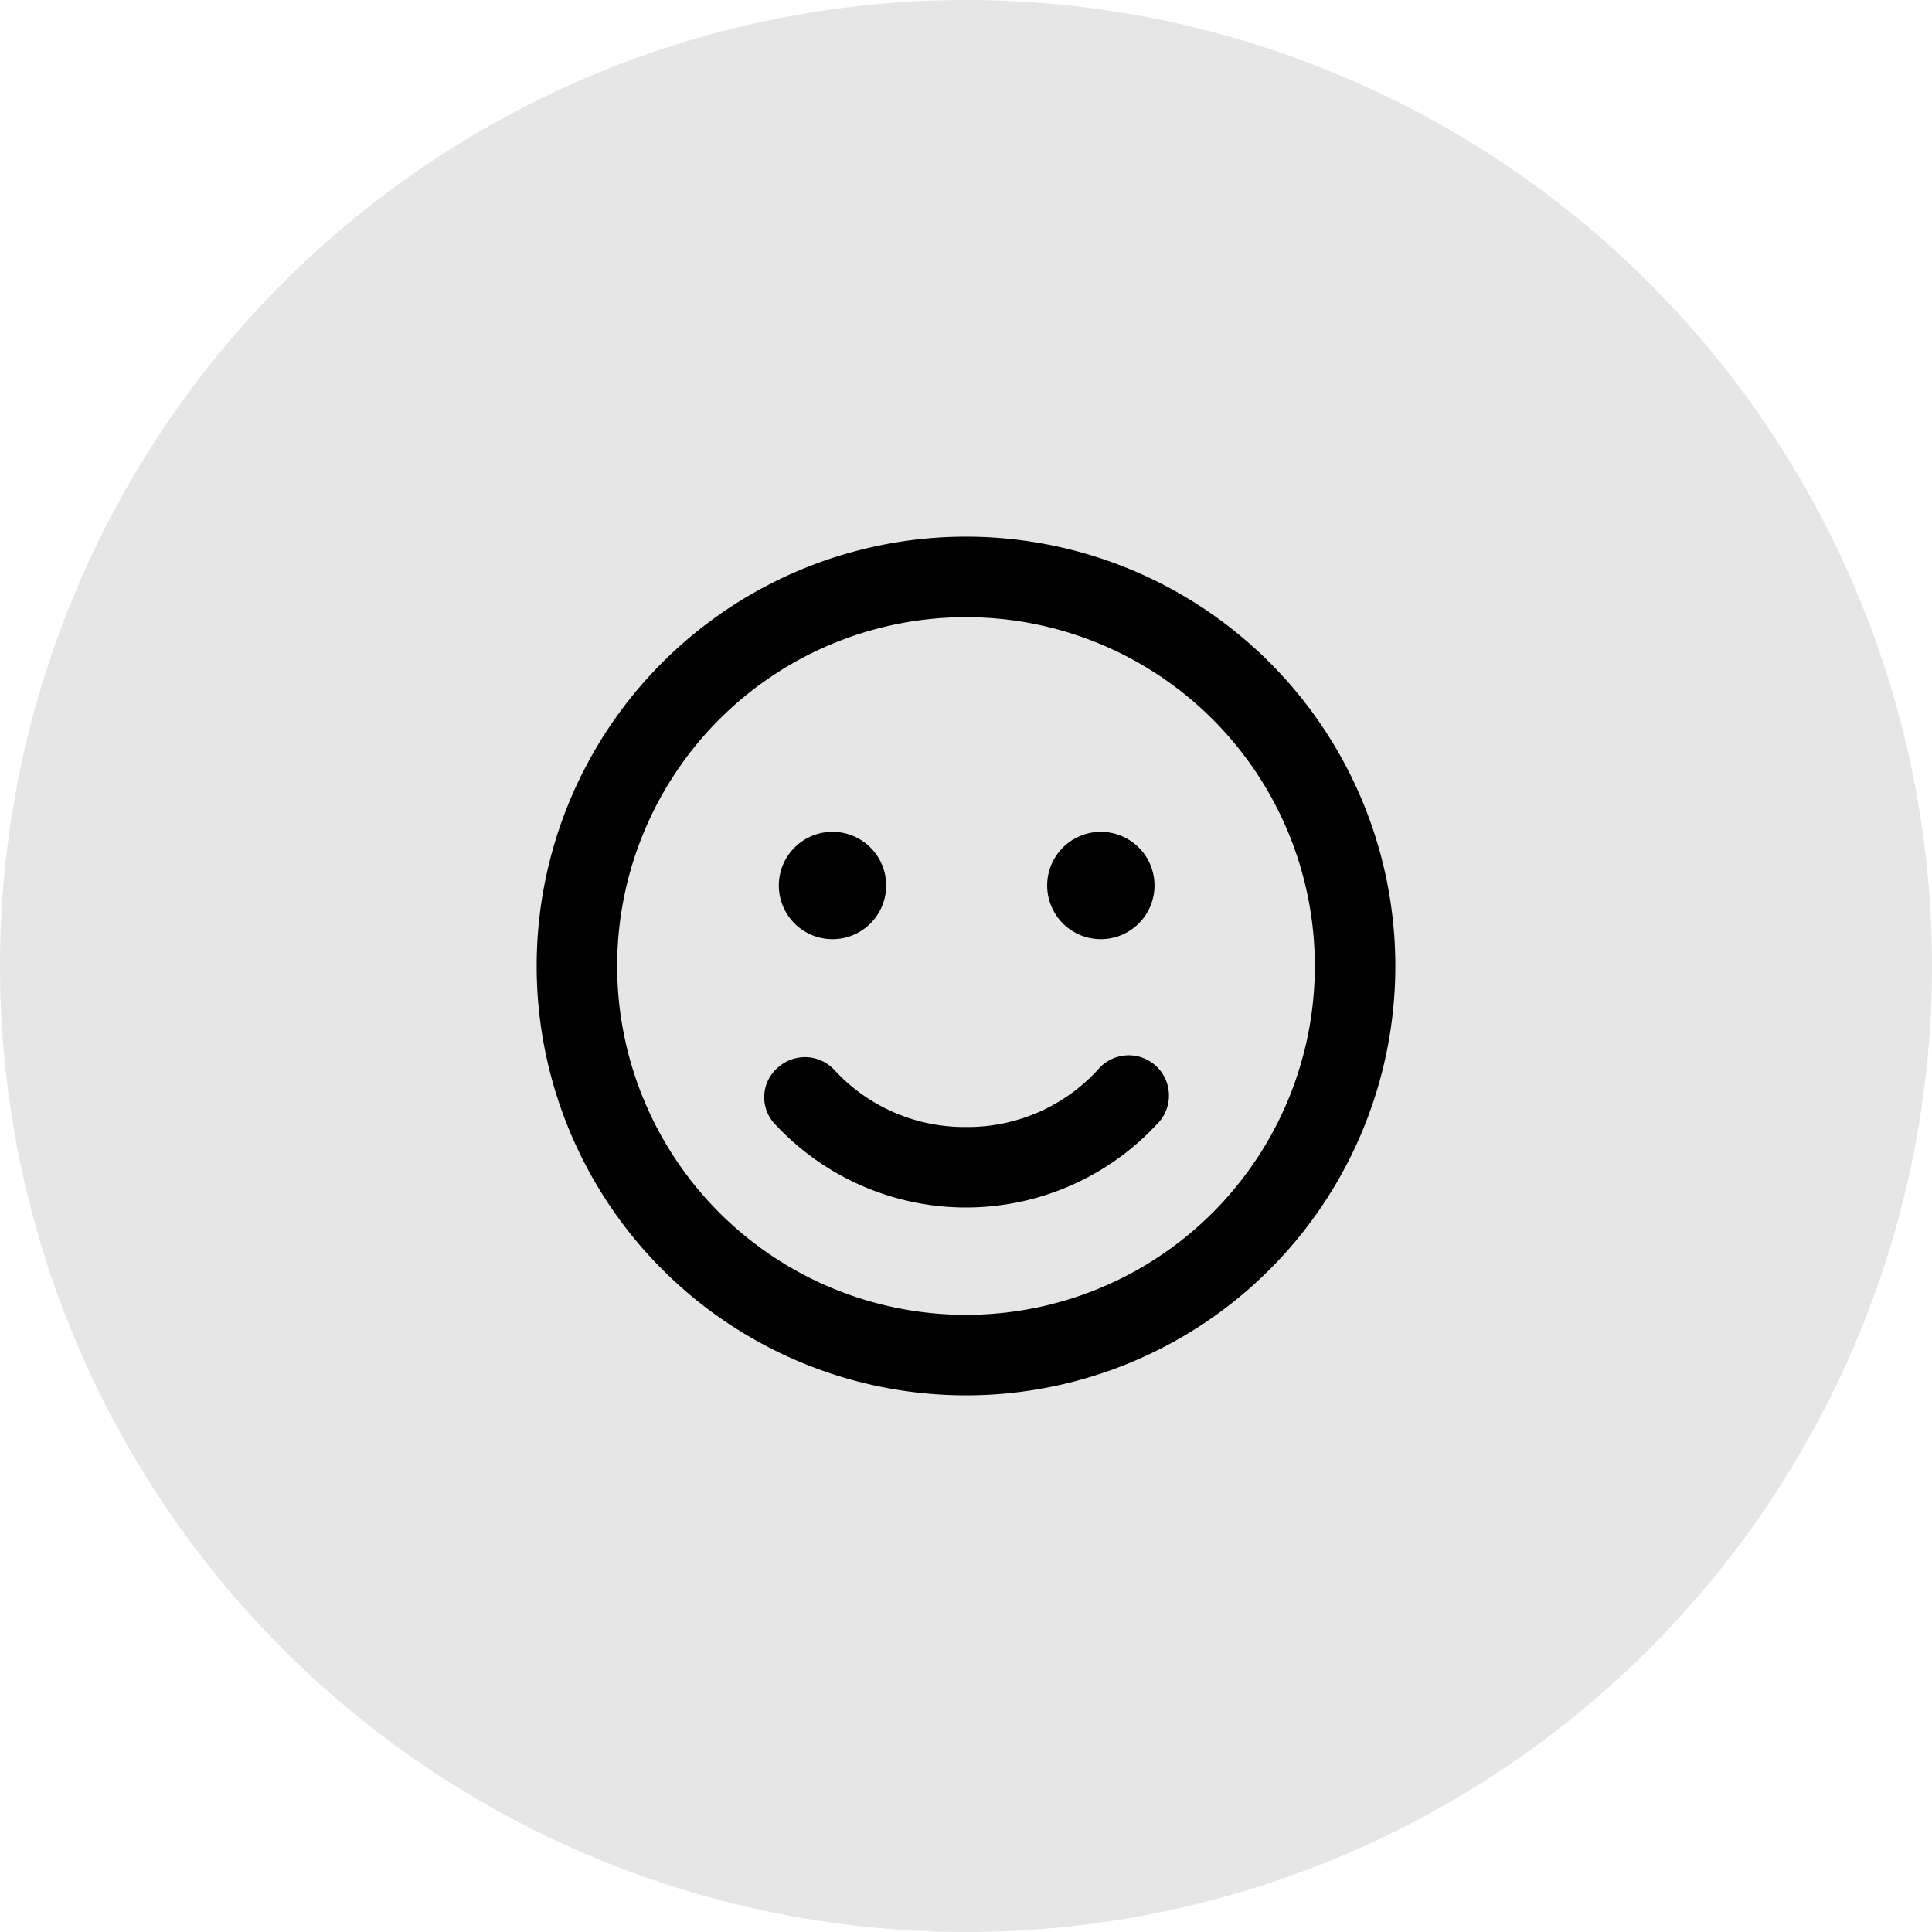 <svg xmlns="http://www.w3.org/2000/svg" width="72" height="72" viewBox="0 0 72 72">
  <g id="icon-happy-face" transform="translate(-537 -785)">
    <g id="Group_15807" data-name="Group 15807" transform="translate(231 -74)">
      <g id="Icon" transform="translate(306 859)">
        <path id="Icon.BG" d="M36,0A36,36,0,1,1,0,36,36,36,0,0,1,36,0Z" fill="#25282a" opacity="0.114"/>
      </g>
    </g>
    <path id="face-smile-regular" d="M16,22a6.585,6.585,0,0,0,4.9-2.119,1.5,1.5,0,1,1,2.2,2.031,9.707,9.707,0,0,1-14.2,0,1.452,1.452,0,0,1,.081-2.119,1.5,1.5,0,0,1,2.119.087A6.585,6.585,0,0,0,16,22Zm-2.975-9a2,2,0,1,1-2-2A2,2,0,0,1,13.025,13Zm6,0a2,2,0,1,1,2,2A2,2,0,0,1,19.025,13ZM32,16A16,16,0,1,1,16,0,16,16,0,0,1,32,16ZM16,3A13,13,0,1,0,29,16,13,13,0,0,0,16,3Z" transform="translate(557 805)"/>
  </g>
</svg>
